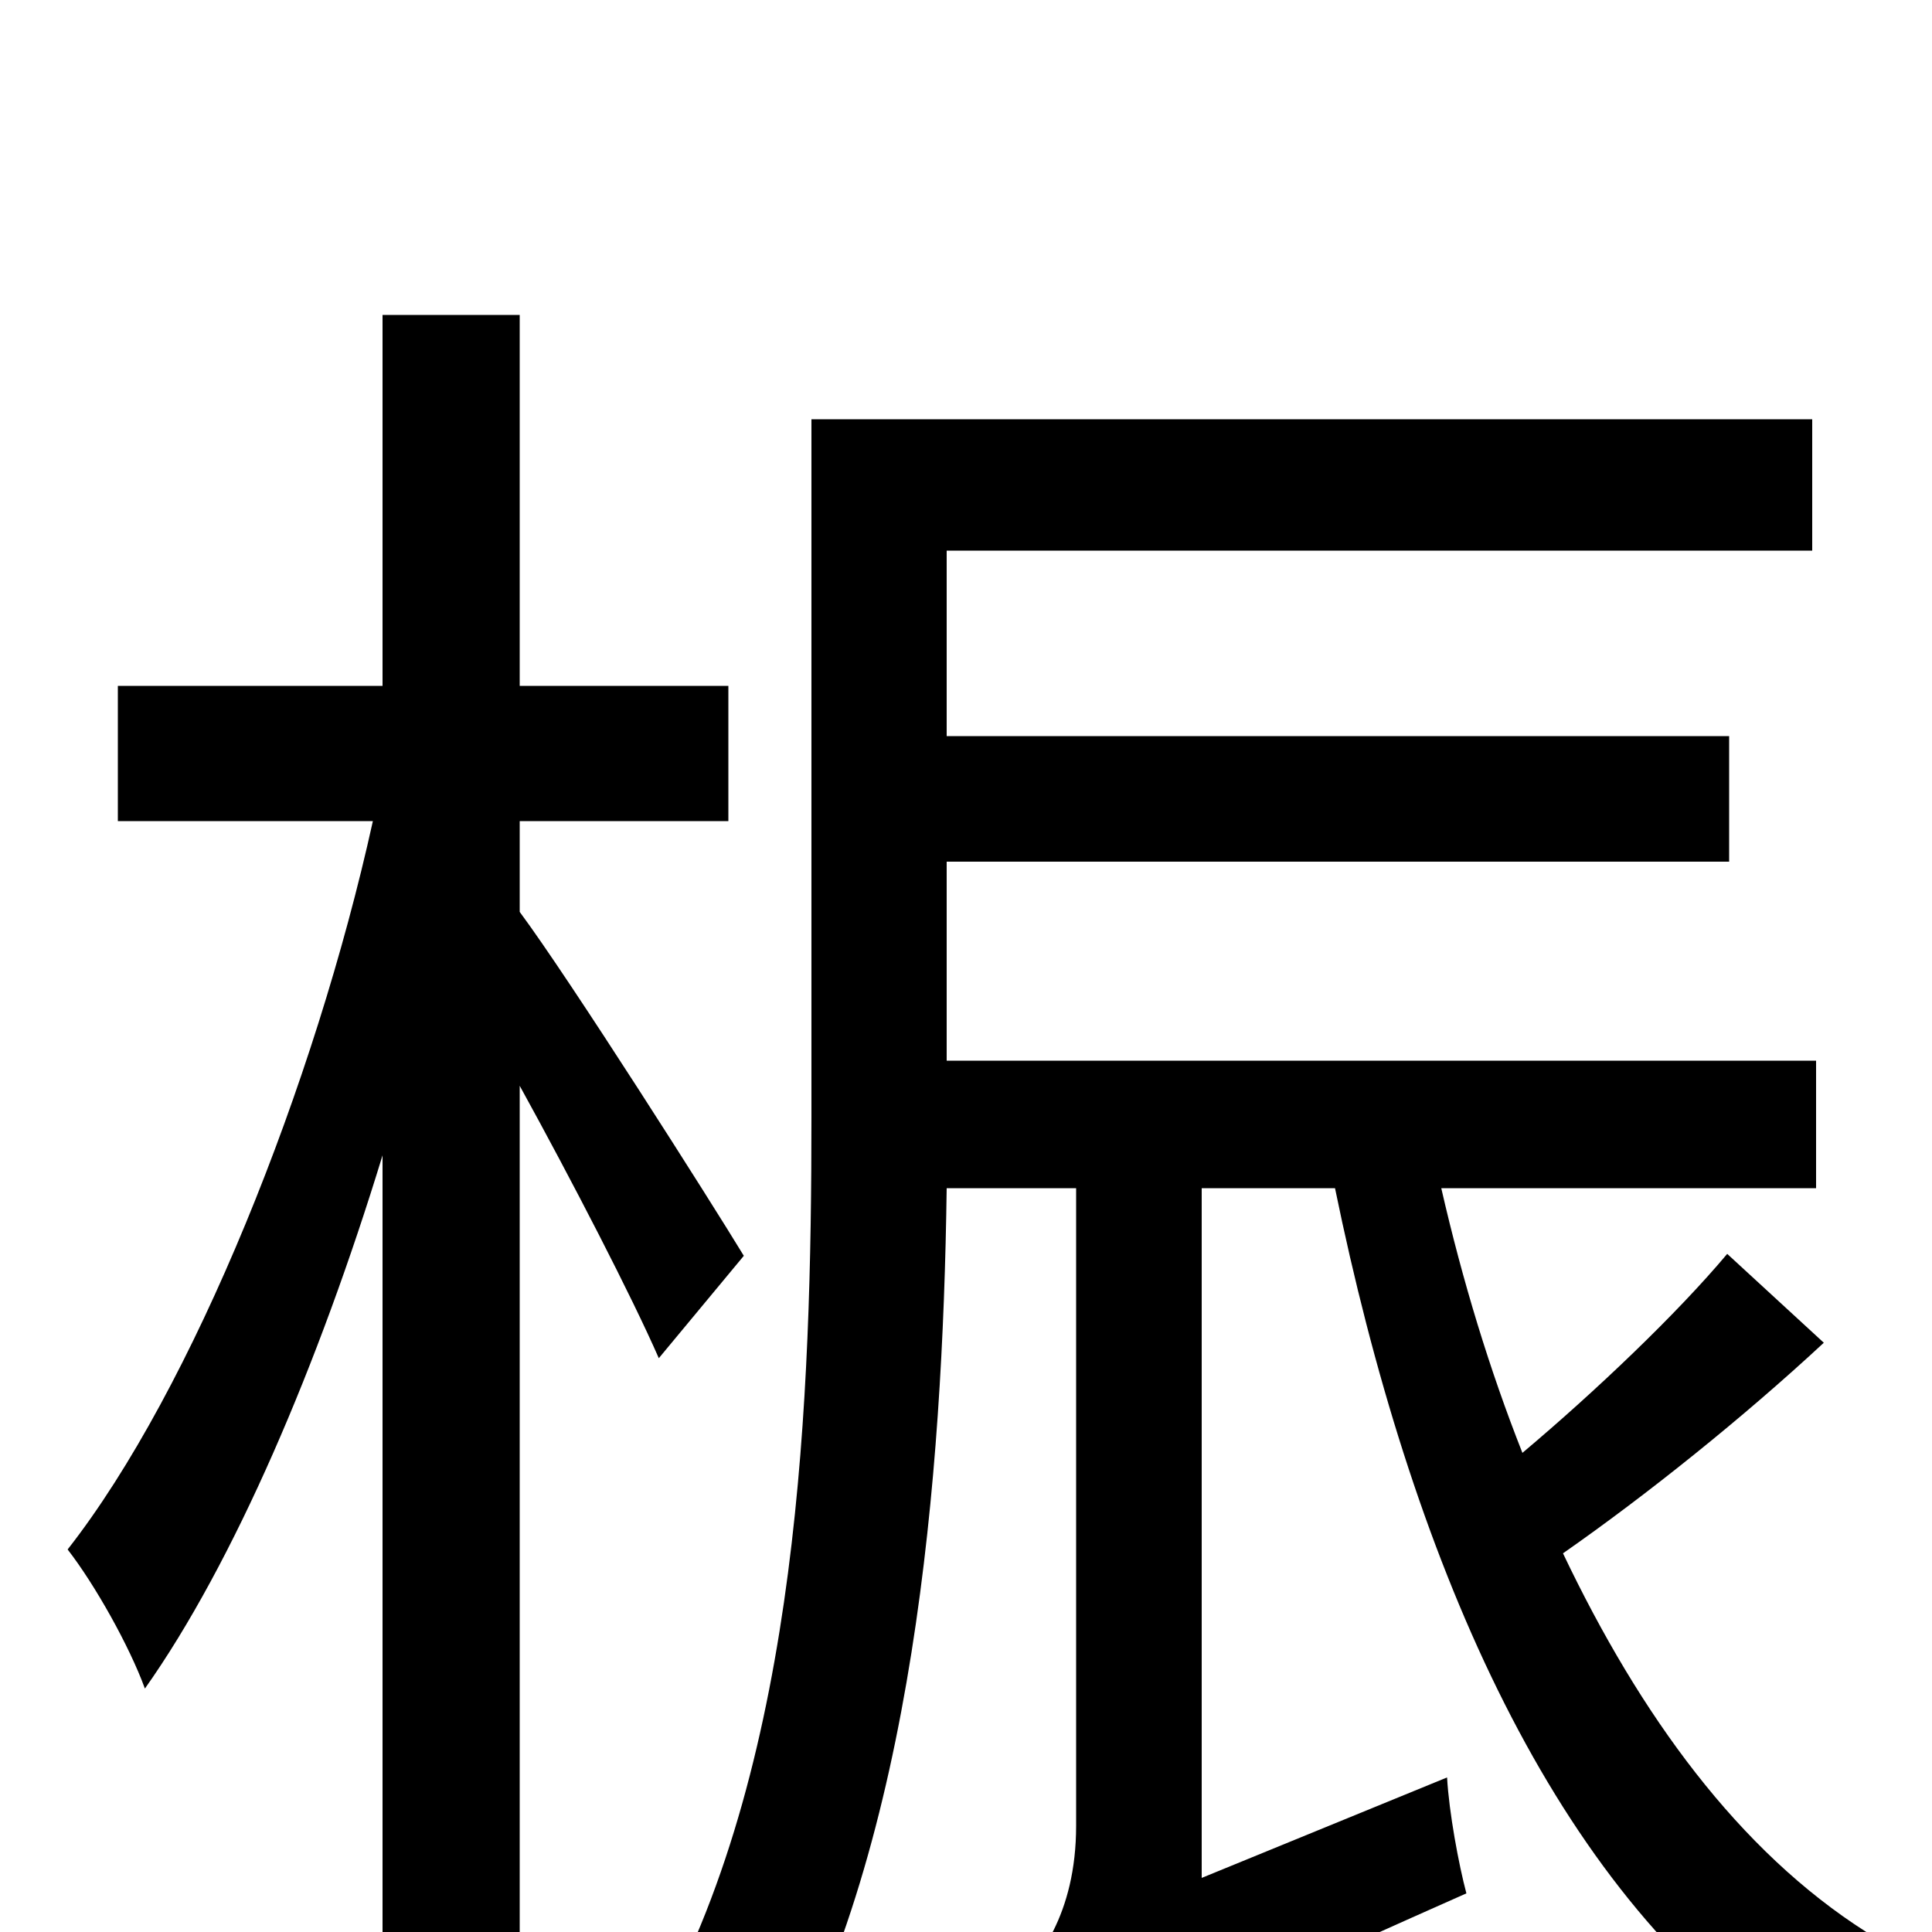 <svg xmlns="http://www.w3.org/2000/svg" viewBox="0 -1000 1000 1000">
	<path fill="#000000" d="M385 -350C368 -378 295 -493 269 -528V-575H377V-645H269V-837H198V-645H61V-575H193C163 -439 100 -281 35 -198C49 -180 67 -148 75 -126C121 -191 165 -294 198 -402V76H269V-438C296 -389 327 -329 341 -297ZM894 -351C868 -320 826 -280 788 -248C771 -291 757 -337 746 -385H940V-451H490V-554H895V-619H490V-715H938V-783H420V-422C420 -278 414 -91 341 42C358 50 389 70 401 81C473 -48 488 -236 490 -385H557V-55C557 -9 537 16 523 28C533 38 552 64 559 79C574 65 599 51 759 -20C755 -35 750 -62 749 -80L622 -28V-385H691C730 -195 801 -29 918 55C929 37 951 13 966 0C900 -42 849 -112 809 -196C852 -226 902 -266 944 -305Z"/>
</svg>